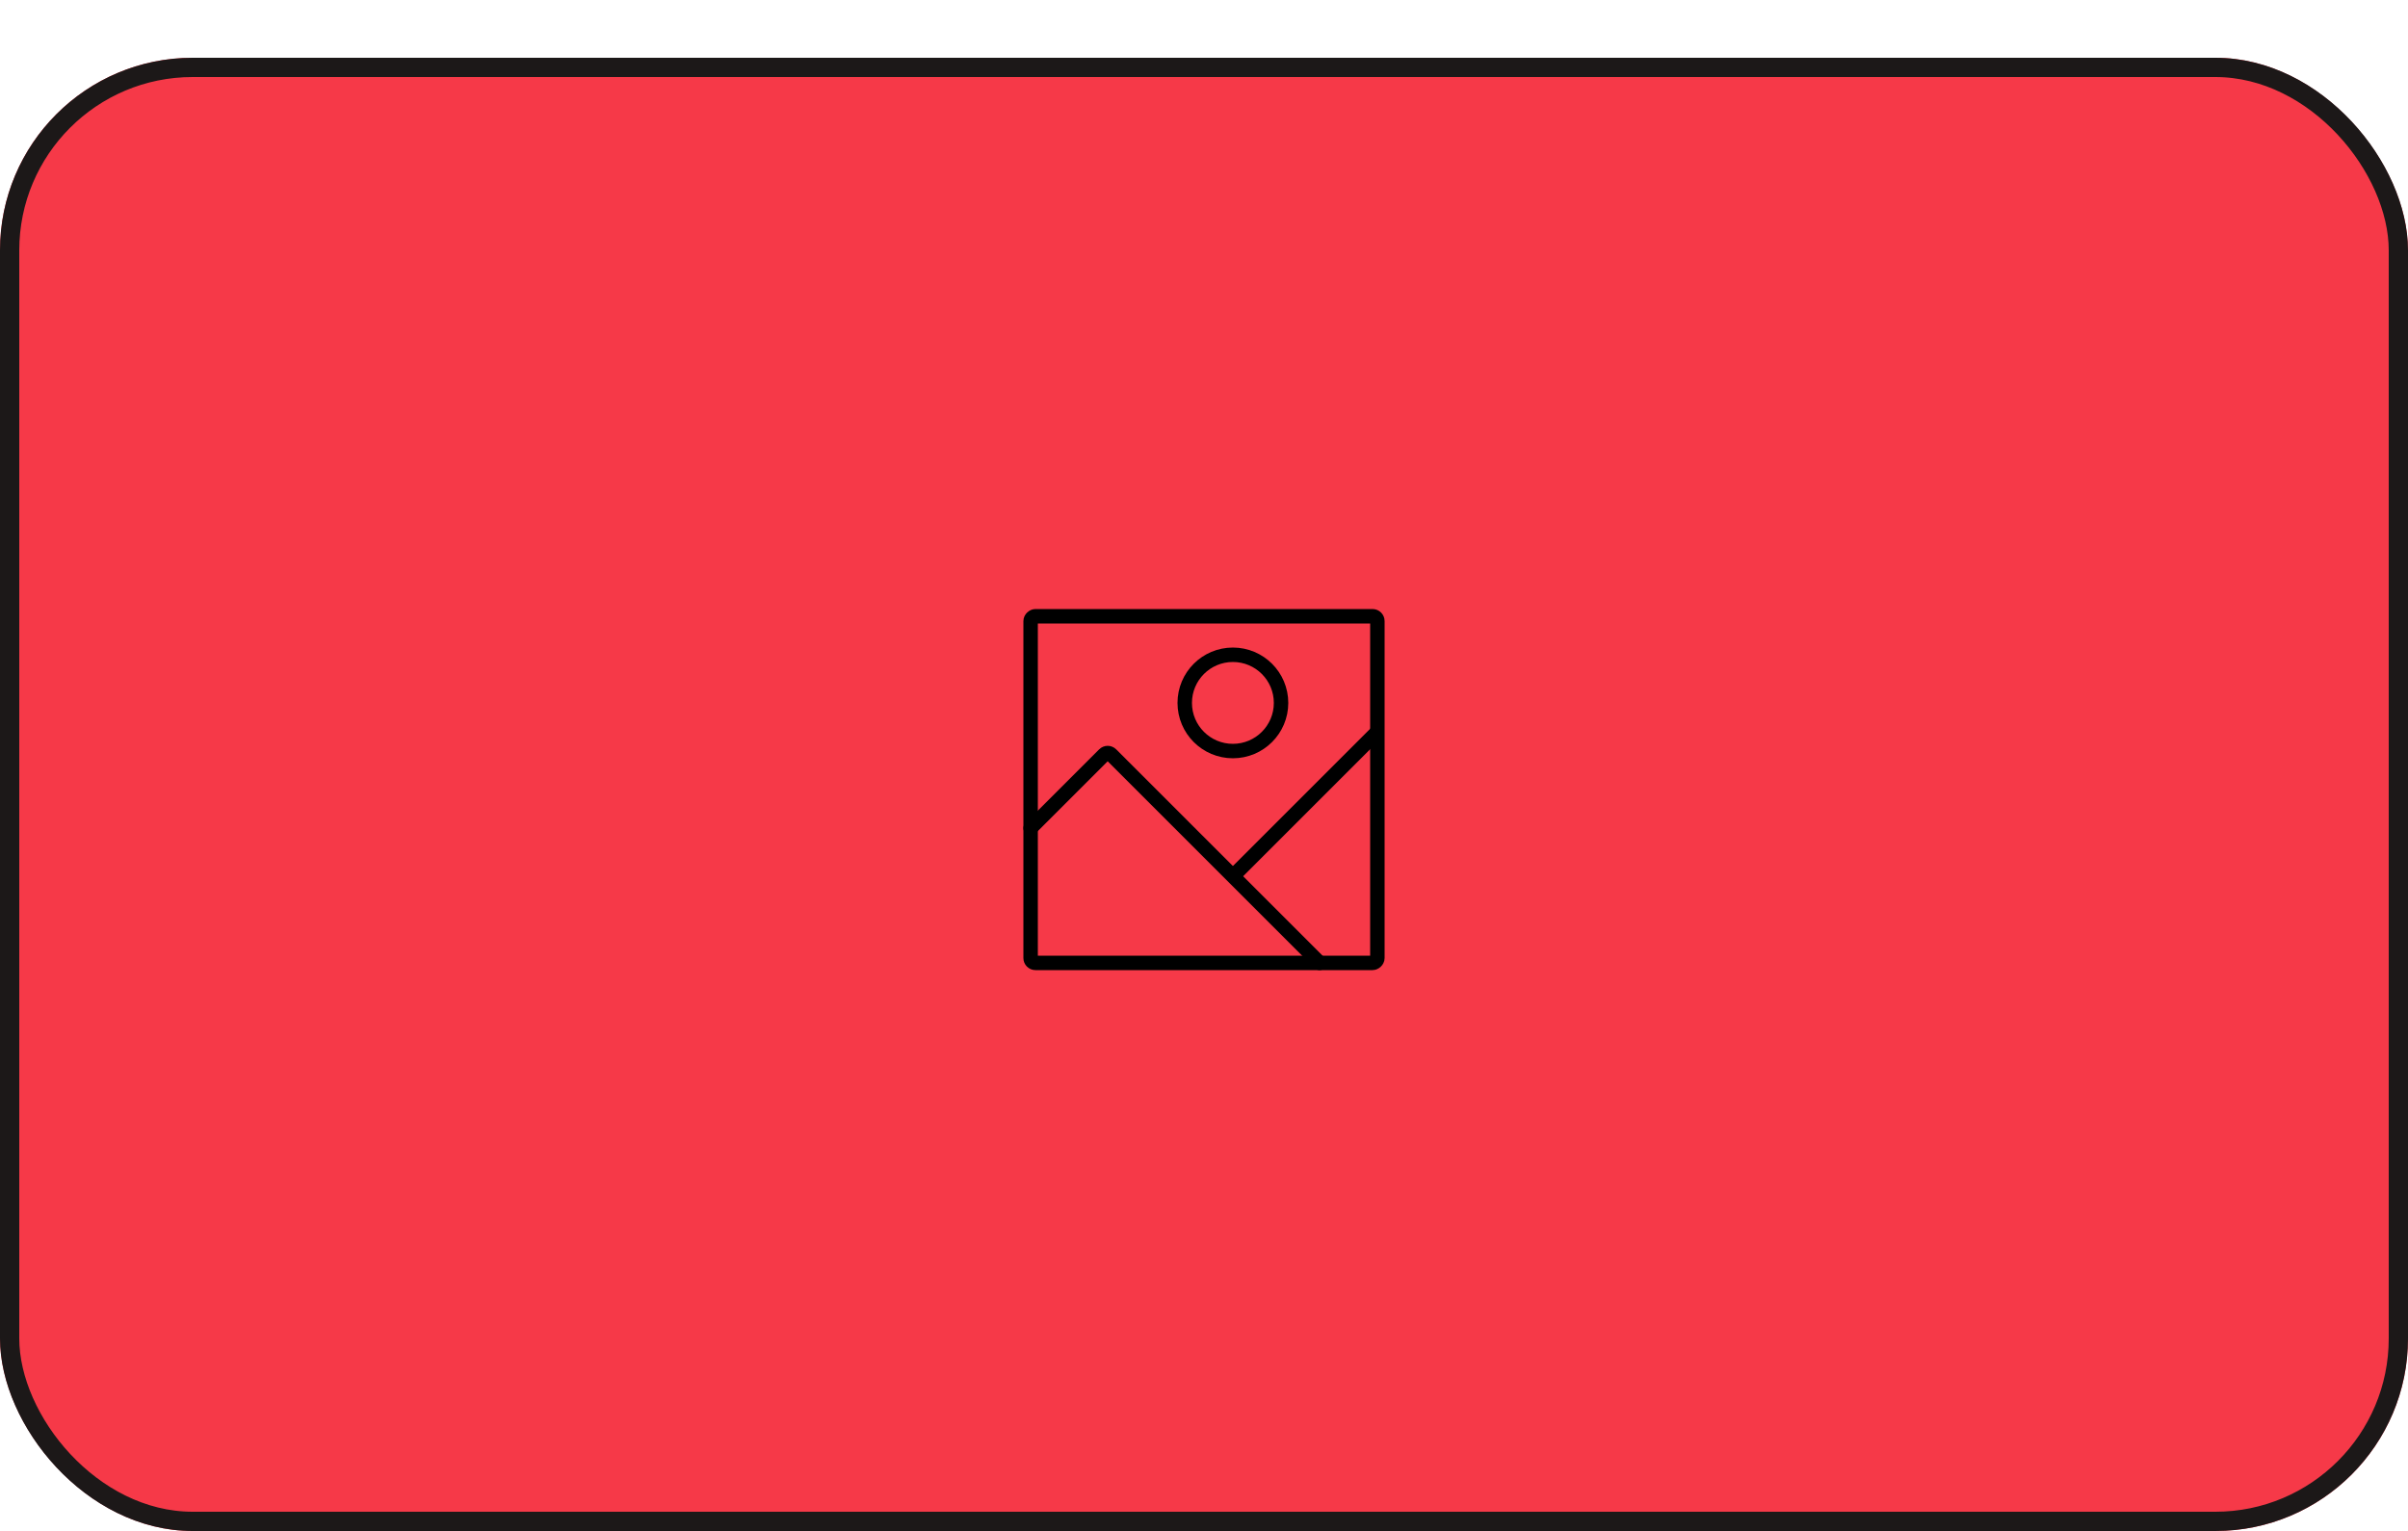 <svg width="250" height="159" viewBox="0 0 250 159" fill="none" xmlns="http://www.w3.org/2000/svg">
<g filter="url(#filter0_d_205_2797)">
<rect width="250" height="153" rx="20" fill="#F63948"/>
<rect x="143" y="58" width="36" height="36" rx="0.5" transform="rotate(90 143 58)" stroke="black" stroke-width="1.5" stroke-linecap="round" stroke-linejoin="round"/>
<path d="M107 80L114.646 72.354C114.842 72.158 115.158 72.158 115.354 72.354L137 94" stroke="black" stroke-width="1.5" stroke-linecap="round"/>
<path fill-rule="evenodd" clip-rule="evenodd" d="M128 72C130.761 72 133 69.761 133 67C133 64.239 130.761 62 128 62C125.239 62 123 64.239 123 67C123 69.761 125.239 72 128 72Z" stroke="black" stroke-width="1.5"/>
<path d="M128 85L143 70" stroke="black" stroke-width="1.5"/>
<rect x="1" y="1" width="248" height="151" rx="19" stroke="#1C1818" stroke-width="2"/>
</g>
<defs>
<filter id="filter0_d_205_2797" x="0" y="0" width="250" height="159" filterUnits="userSpaceOnUse" color-interpolation-filters="sRGB">
<feFlood flood-opacity="0" result="BackgroundImageFix"/>
<feColorMatrix in="SourceAlpha" type="matrix" values="0 0 0 0 0 0 0 0 0 0 0 0 0 0 0 0 0 0 127 0" result="hardAlpha"/>
<feOffset dy="6"/>
<feComposite in2="hardAlpha" operator="out"/>
<feColorMatrix type="matrix" values="0 0 0 0 0.11 0 0 0 0 0.094 0 0 0 0 0.094 0 0 0 1 0"/>
<feBlend mode="normal" in2="BackgroundImageFix" result="effect1_dropShadow_205_2797"/>
<feBlend mode="normal" in="SourceGraphic" in2="effect1_dropShadow_205_2797" result="shape"/>
</filter>
</defs>
</svg>
